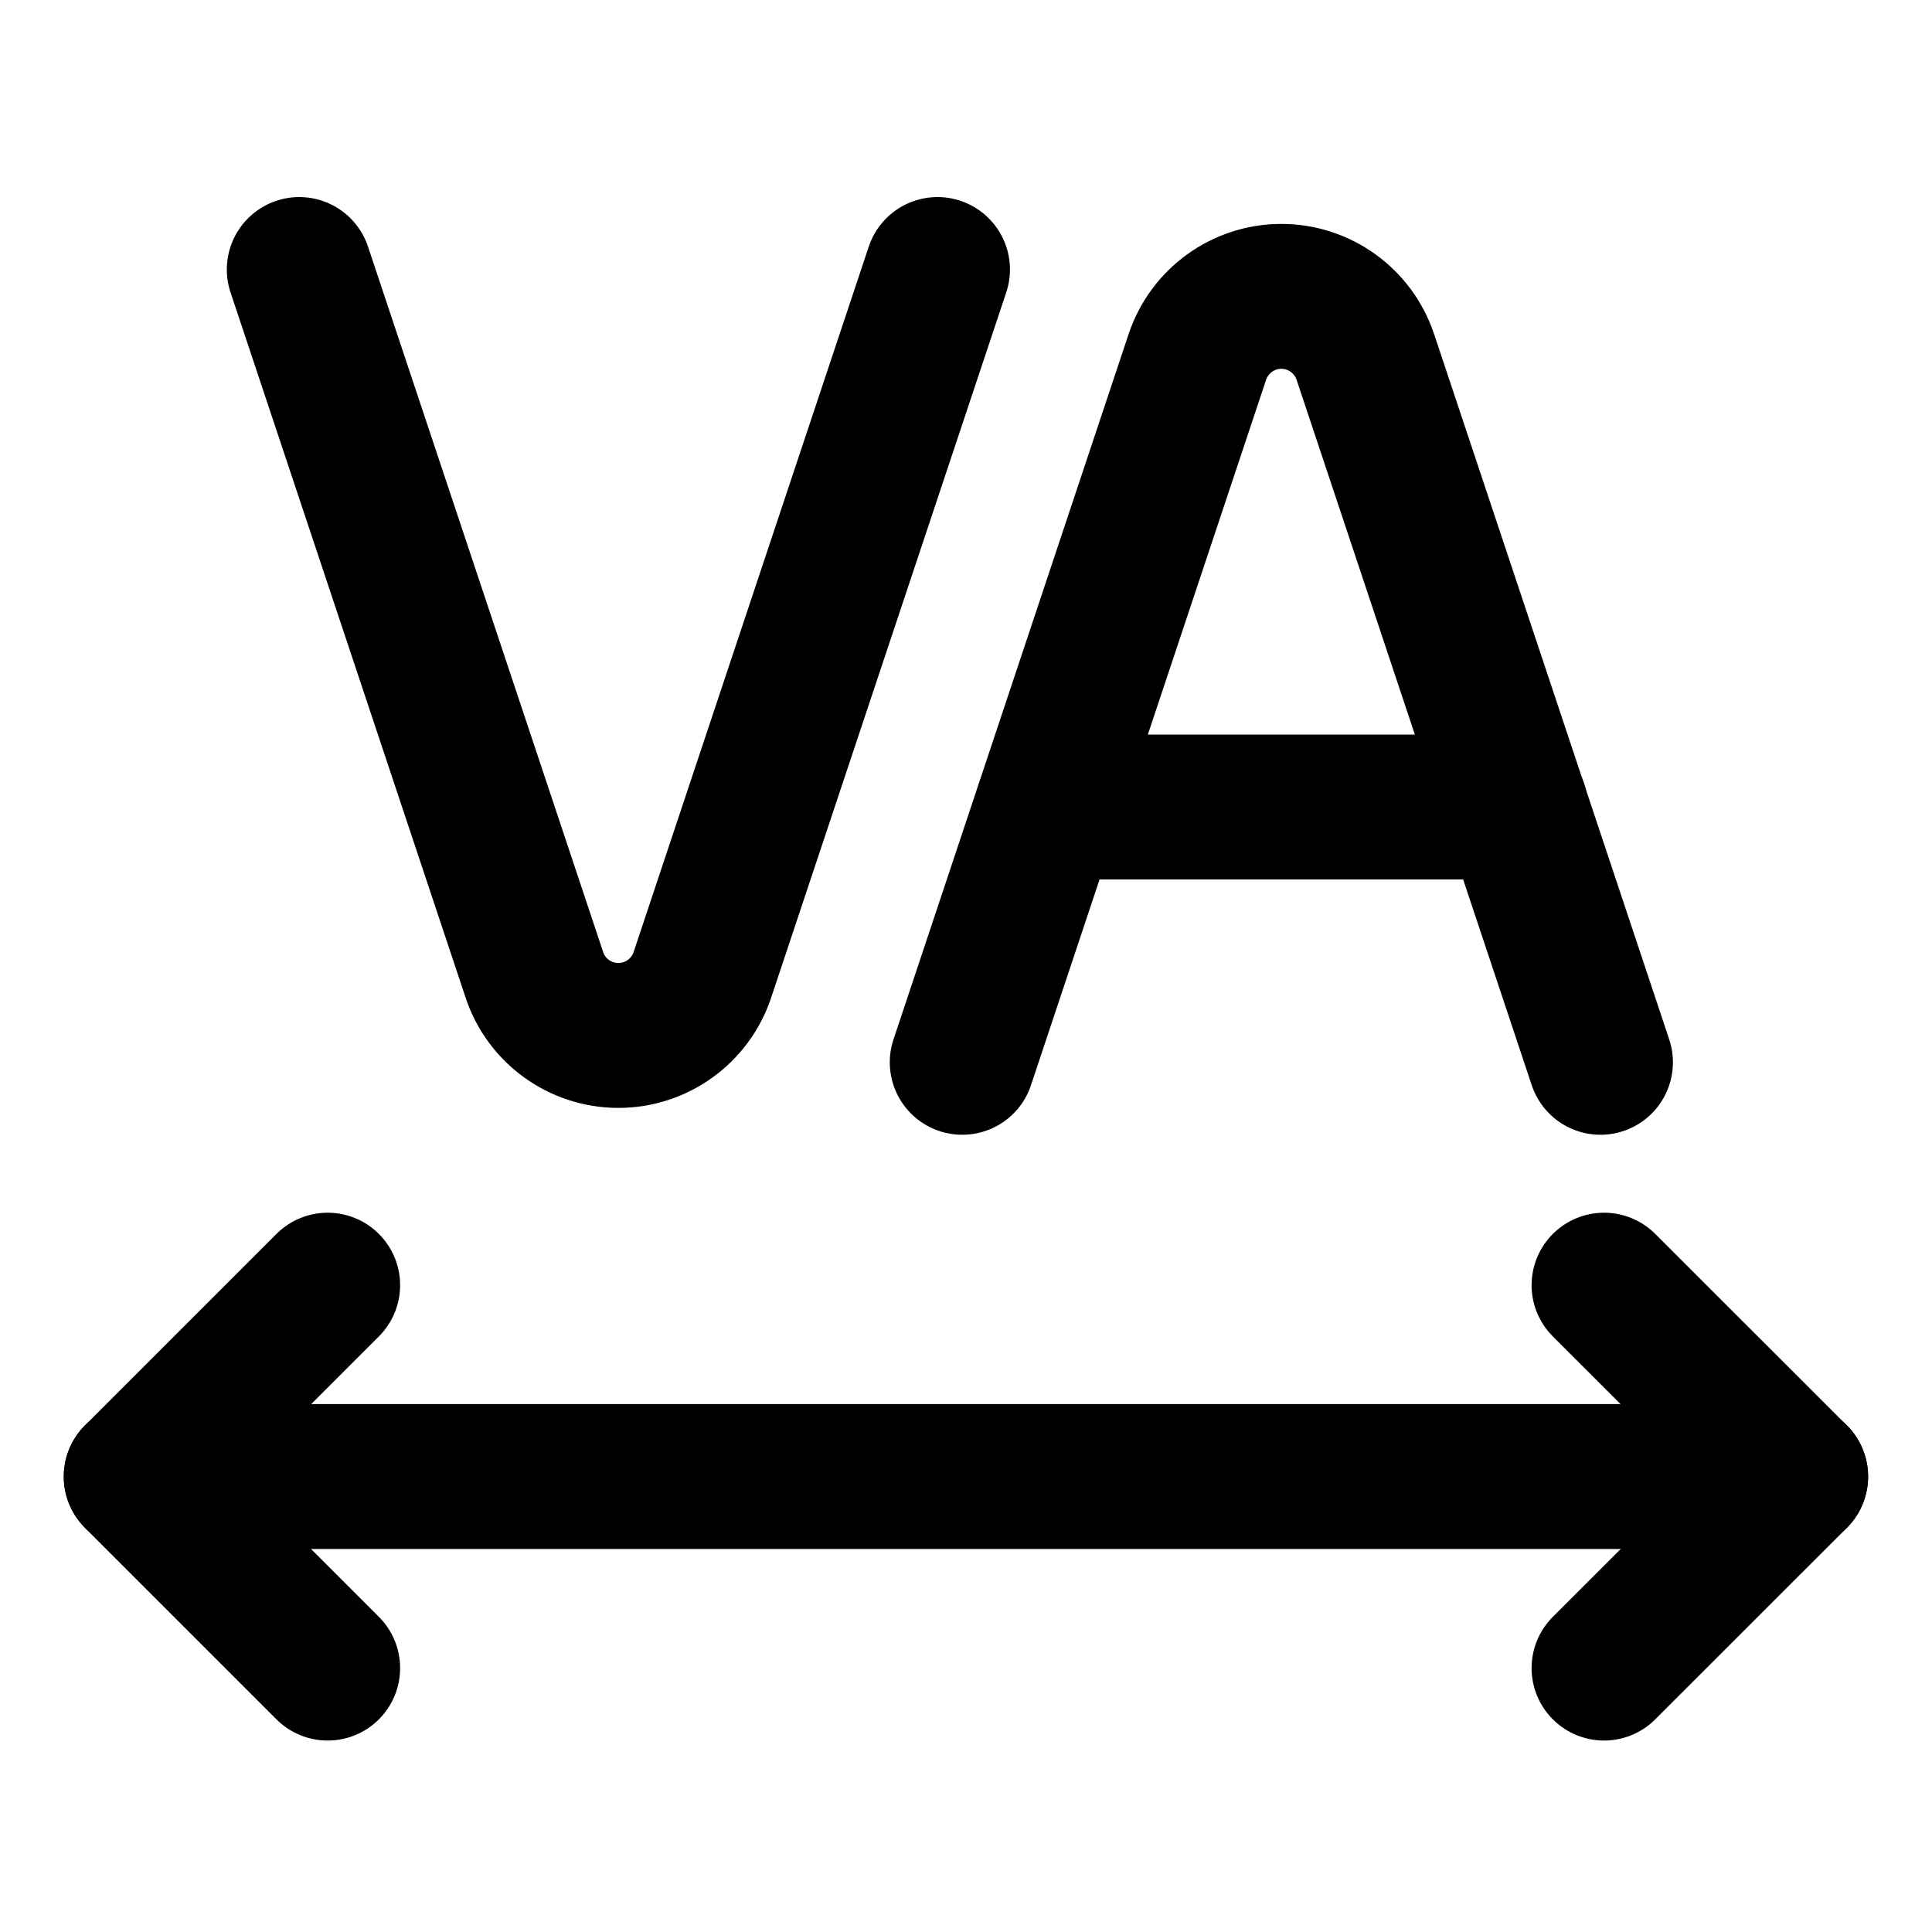 <svg width="20" height="20" viewBox="0 0 20 20" fill="none" xmlns="http://www.w3.org/2000/svg">
<g id="text-tracking-12">
<g id="text-tracking">
<path id="Vector 782" d="M3.392 17.268L1.41 15.286L3.392 13.304" stroke="black" stroke-width="1.5" stroke-linecap="round" stroke-linejoin="round"/>
<path id="Vector 719" d="M1.41 15.285L18.589 15.285" stroke="black" stroke-width="1.5" stroke-linecap="round" stroke-linejoin="round"/>
<path id="Vector 720" d="M16.605 17.268L18.588 15.286L16.605 13.304" stroke="black" stroke-width="1.5" stroke-linecap="round" stroke-linejoin="round"/>
<path id="Vector 222" d="M9.705 2.79L7.271 10.092C7.146 10.466 6.796 10.719 6.401 10.719C6.007 10.719 5.656 10.466 5.532 10.092L3.098 2.79" stroke="black" stroke-width="1.5" stroke-linecap="round" stroke-linejoin="round"/>
<path id="Vector 220" d="M9.961 10.997L12.395 3.695C12.52 3.321 12.87 3.068 13.264 3.068C13.659 3.068 14.009 3.321 14.134 3.695L16.568 10.997" stroke="black" stroke-width="1.5" stroke-linecap="round" stroke-linejoin="round"/>
<path id="Vector 783" d="M10.844 8.354H15.689" stroke="black" stroke-width="1.5" stroke-linecap="round" stroke-linejoin="round"/>
</g>
</g>
</svg>
